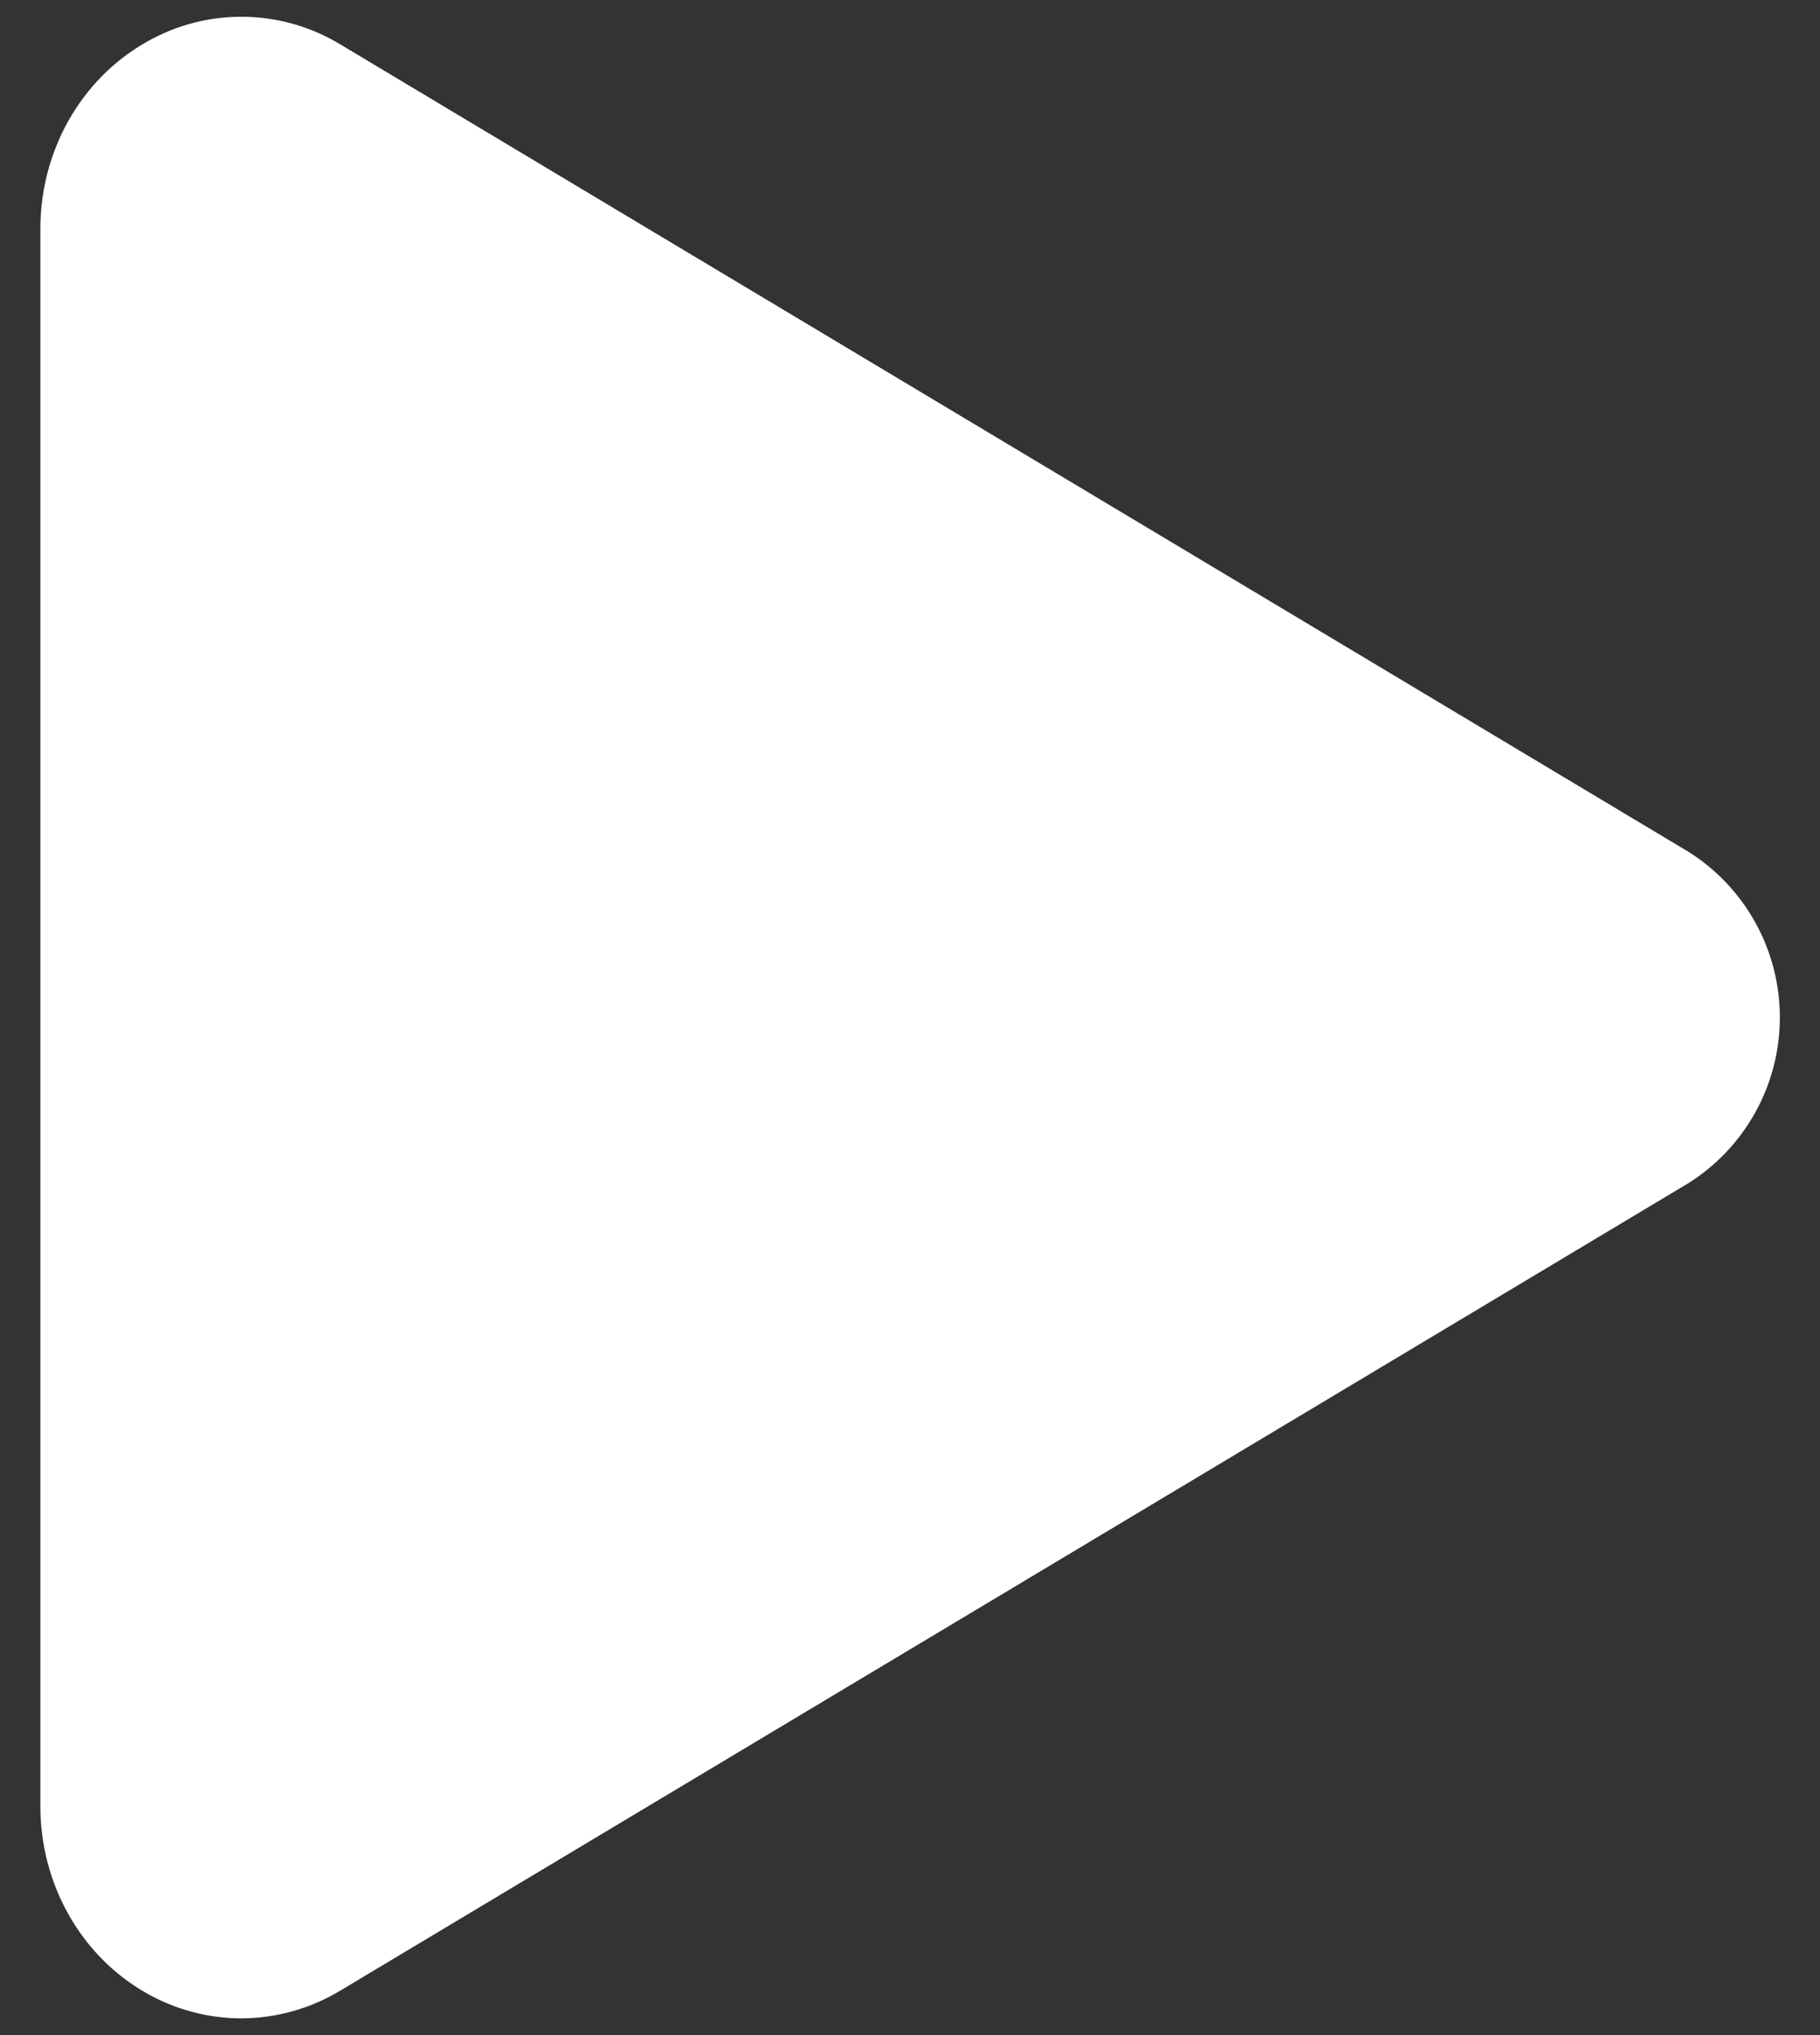 <svg width="34" height="38" viewBox="0 0 34 38" fill="none" xmlns="http://www.w3.org/2000/svg">
    <rect x="0" y="0" width="34" height="38" fill="#333333" stroke="none"/>
    <path d="M4.508 37.688C3.885 37.687 3.272 37.523 2.731 37.214C1.512 36.523 0.754 35.182 0.754 33.727V4.274C0.754 2.814 1.512 1.478 2.731 0.787C3.285 0.469 3.914 0.305 4.553 0.313C5.193 0.321 5.818 0.501 6.364 0.833L31.536 15.901C32.061 16.23 32.493 16.686 32.793 17.228C33.093 17.77 33.25 18.379 33.25 18.998C33.25 19.618 33.093 20.227 32.793 20.768C32.493 21.31 32.061 21.767 31.536 22.096L6.36 37.168C5.801 37.506 5.161 37.685 4.508 37.688Z" fill="white" />
</svg>